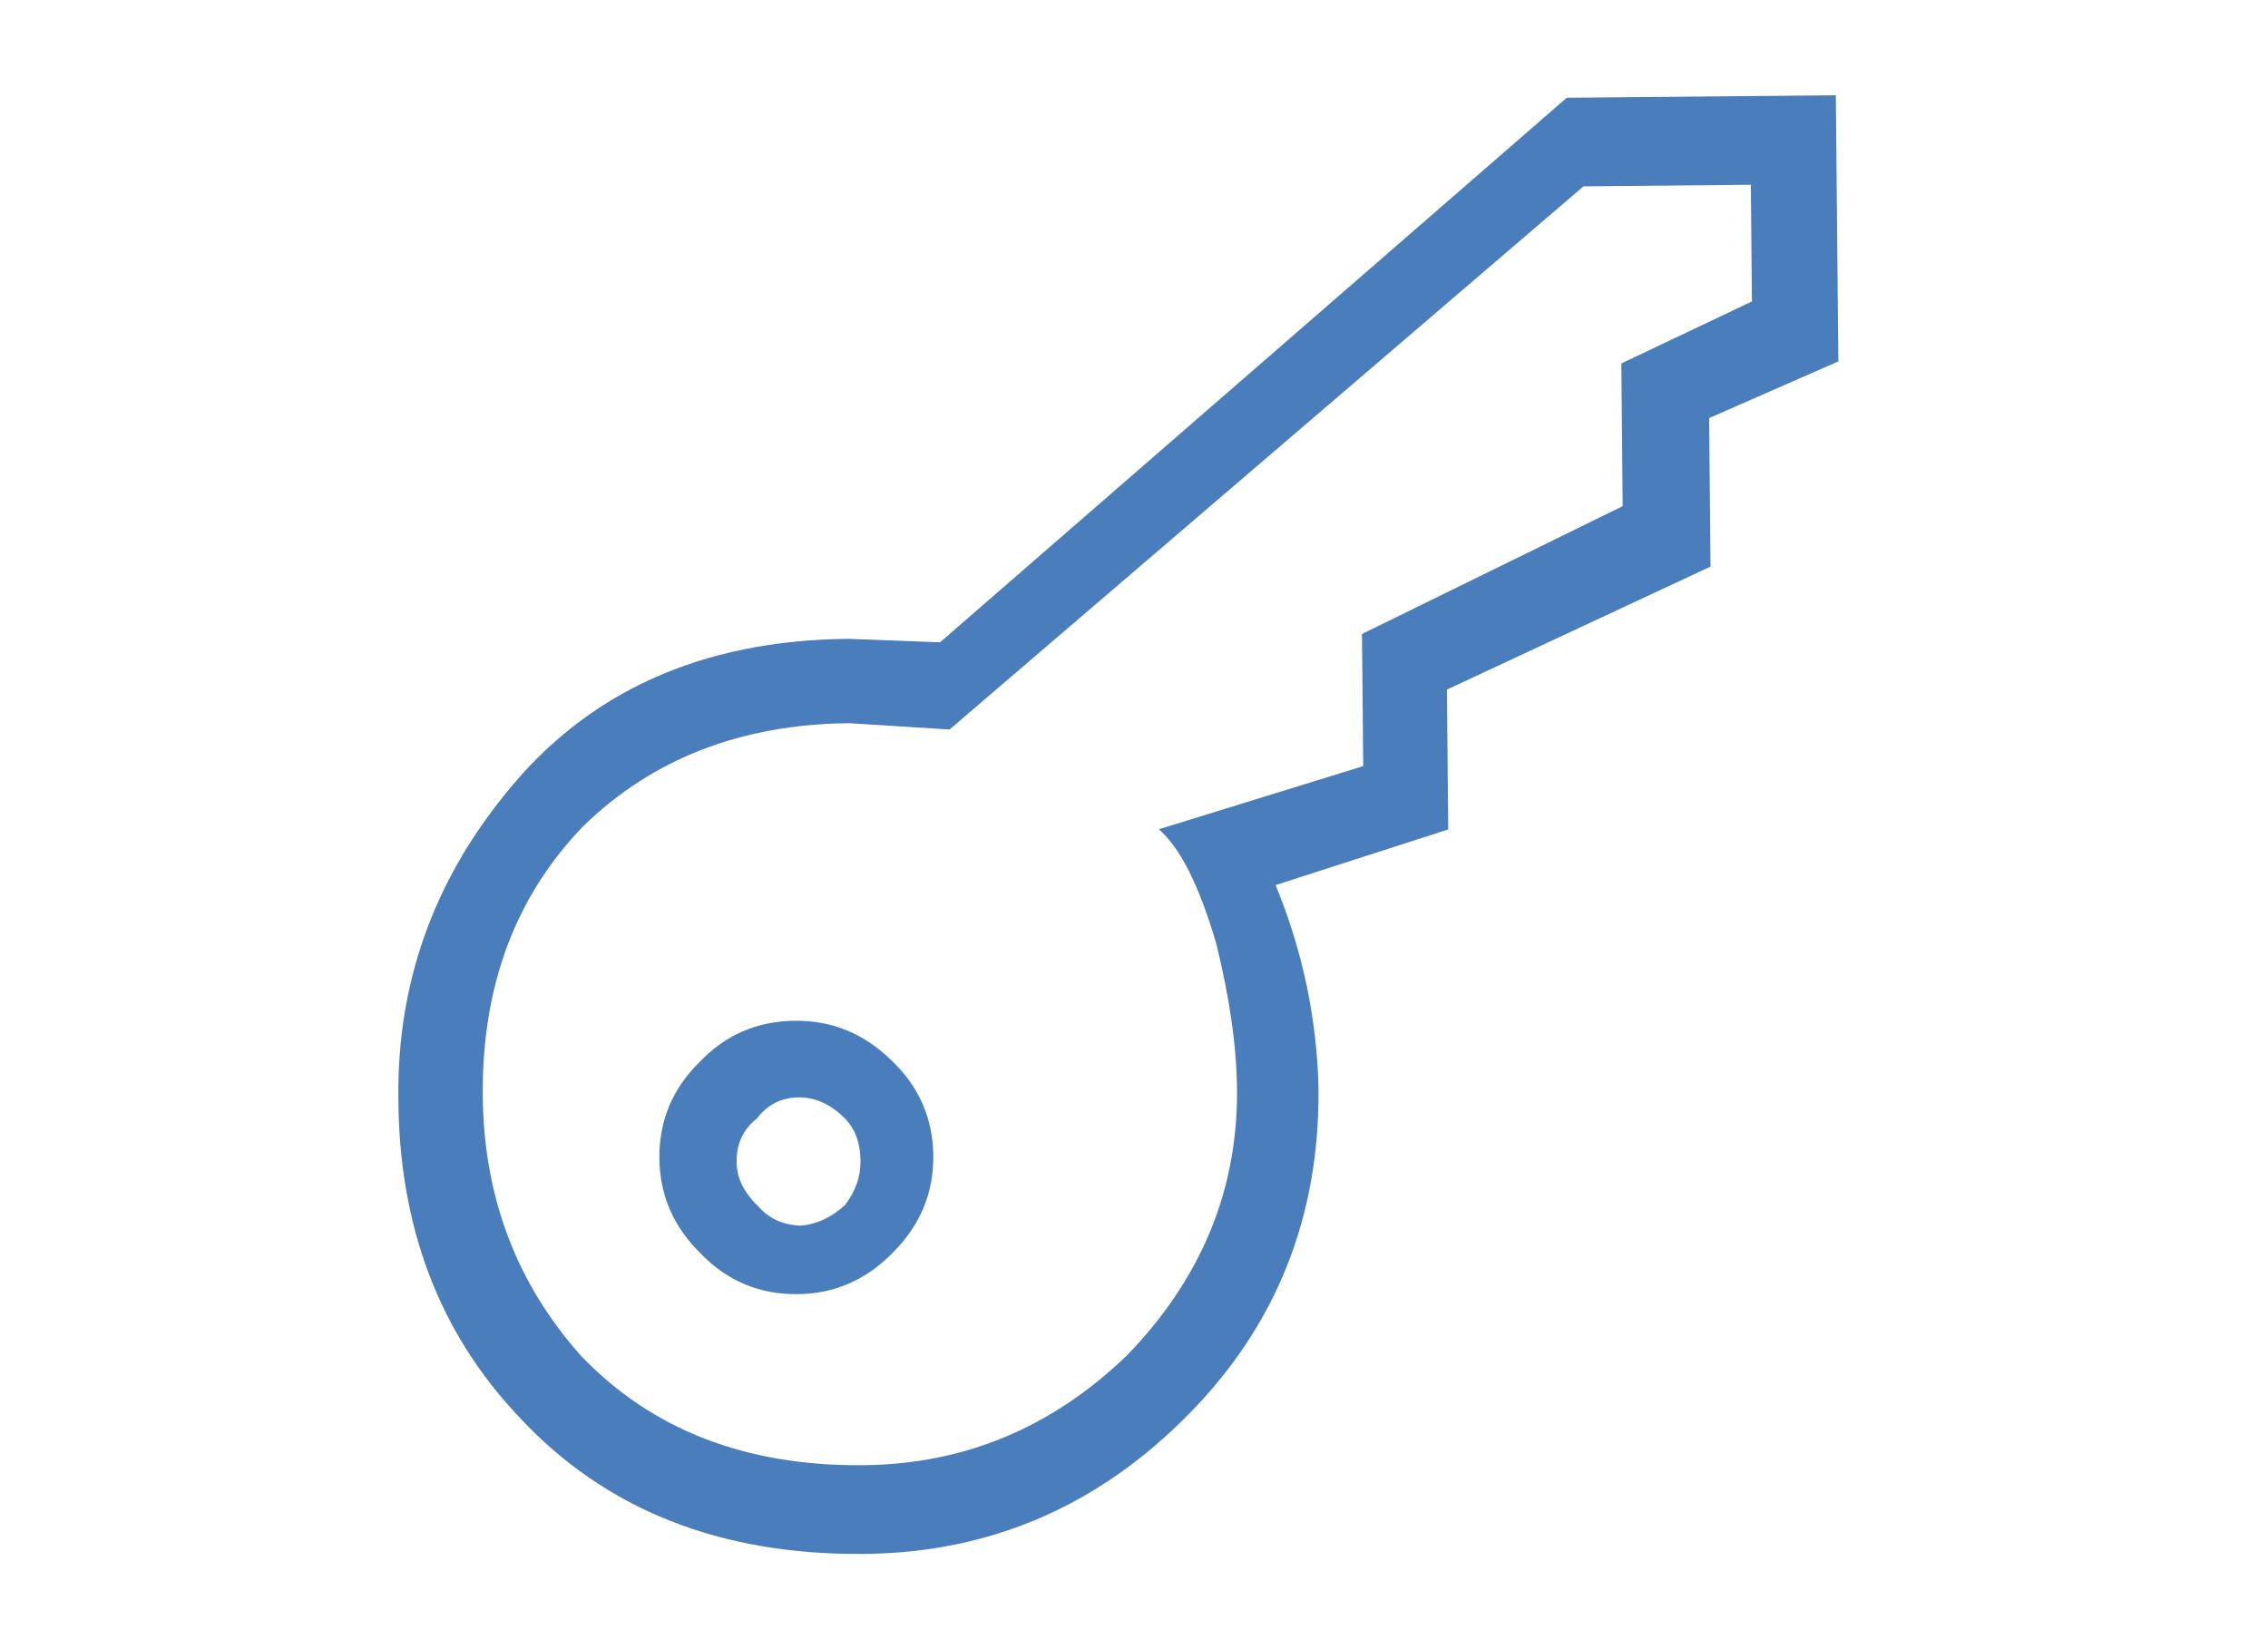 <?xml version="1.0" encoding="utf-8"?>
<svg version="1.1" id="Layer_1"
xmlns="http://www.w3.org/2000/svg"
xmlns:xlink="http://www.w3.org/1999/xlink"
width="550px" height="400px"
xml:space="preserve">
<g id="PathID_2" transform="matrix(2.339, -0.022, 0.022, 2.339, 94.35, 26.4)" opacity="1">
<path style="fill:#4A7DBC;fill-opacity:1" d="M150 0L150 27.6L136.55 33.35L136.55 48.75L109.1 61.25L109.1 75.75L91.15 81.35Q95.25 91.6 95.4 102.45Q95.4 122.4 81.65 136.1Q67.45 150.3 47.85 150.3Q25.35 150.3 12.1 135.65Q-0.15 122.4 0 102.45Q0 84.95 11.3 71.25Q24.15 55.4 47.1 55.4L56.6 55.85L122.1 0L150 0M127.5 27.6L141.1 21.3L141.1 9.2L123.75 9.2L57.5 64.9L47.1 64.15Q30.35 64.15 19.45 74.55Q8.75 85.4 8.75 102.45Q8.75 118.15 18.7 129.5Q29.6 141.1 47.85 141.1Q63.55 141.1 75.3 129.95Q86.95 118.15 86.95 102.45Q86.95 95.85 84.95 87.4Q82.4 78.35 79.1 75.45L100.35 69.1L100.35 55.4L127.5 42.4L127.5 27.6M47.85 109.55Q47.85 106.7 46.2 105.05Q44.05 102.9 41.5 102.9Q38.8 102.9 37.15 105.05Q35 106.7 35 109.55Q35 112 37.15 114.1Q38.8 116.05 41.5 116.2Q44.05 116.05 46.2 114.1Q47.85 112 47.85 109.55M51.15 119.05Q46.95 123.3 41.2 123.3Q35.3 123.3 31.25 119.05Q27 114.85 27 109.1Q27 103.25 31.25 99.15Q35.3 94.95 41.2 94.95Q46.95 94.95 51.15 99.15Q55.4 103.25 55.4 109.1Q55.4 114.85 51.15 119.05" />
</g>
</svg>
